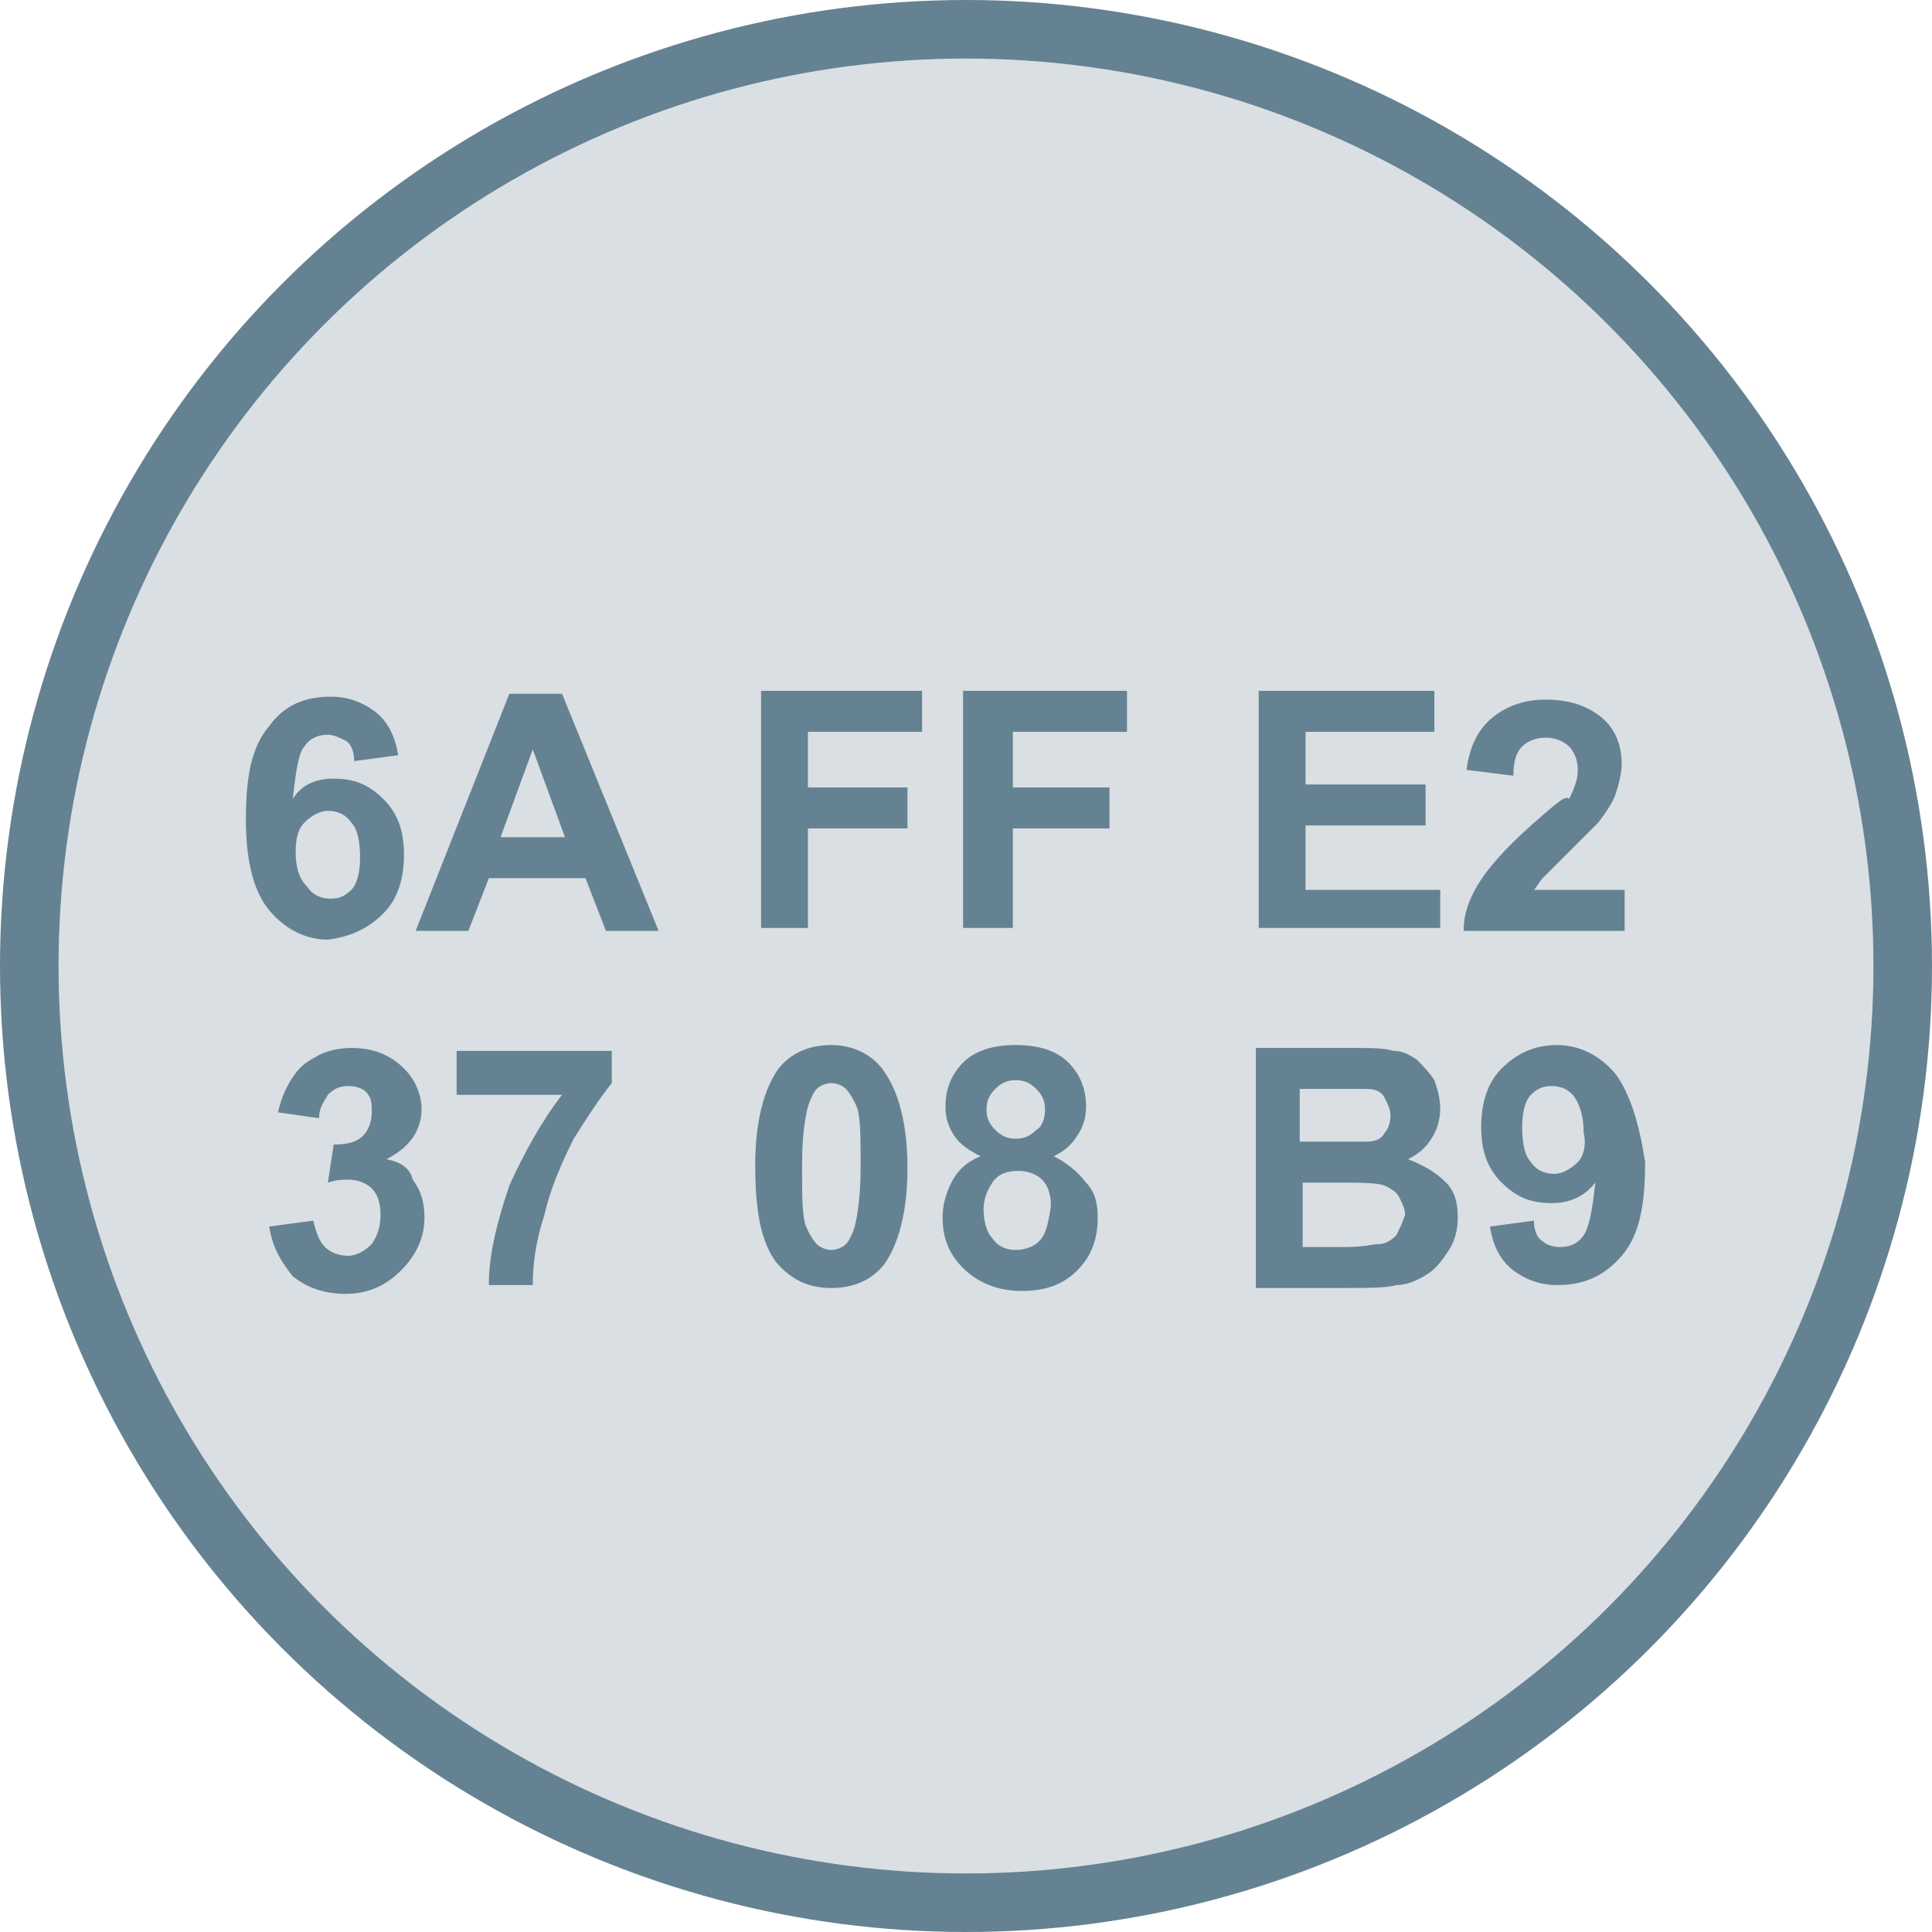 <?xml version="1.0" encoding="utf-8"?>
<!-- Generator: Adobe Illustrator 25.0.1, SVG Export Plug-In . SVG Version: 6.00 Build 0)  -->
<svg id='Layer_1' style='enable-background:new 0 0 66 66;' version='1.1' viewBox='0 0 66 66'
     x='0px'
     xml:space='preserve' xmlns='http://www.w3.org/2000/svg' y='0px'>
<style type='text/css'>
	.st0 {
    fill: #D9DFE3;
    stroke: #658292;
    stroke-width: 2;
    stroke-linecap: round;
    stroke-linejoin: round;
    stroke-miterlimit: 23.333;
  }

  .st1 {
    fill: #658292;
  }
</style>
  <circle class='st0' cx='33' cy='33' r='32'/>
  <g>
	<path class='st1' d='M15.7,37.4h3.5c-0.7,0.9-1.3,2-1.8,3.1c-0.4,1.2-0.7,2.3-0.7,3.4h1.5c0-0.7,0.1-1.5,0.4-2.4
		c0.2-0.9,0.6-1.8,1-2.6c0.5-0.8,0.9-1.4,1.3-1.9v-1.1h-5.3V37.4z'/>
    <path class='st1' d='M28.4,35.7c-0.8,0-1.4,0.3-1.8,0.8c-0.5,0.7-0.8,1.8-0.8,3.3c0,1.6,0.2,2.6,0.7,3.3c0.5,0.6,1.1,0.9,1.9,0.9
		c0.8,0,1.4-0.3,1.8-0.8c0.5-0.7,0.8-1.8,0.8-3.3c0-1.5-0.3-2.6-0.8-3.3C29.8,36,29.1,35.7,28.4,35.7z M29.2,41.9
		c-0.1,0.3-0.2,0.5-0.3,0.6s-0.3,0.2-0.5,0.2c-0.2,0-0.4-0.1-0.5-0.2c-0.1-0.1-0.3-0.4-0.4-0.7c-0.1-0.4-0.1-1-0.1-2
		c0-1,0.1-1.6,0.2-2c0.1-0.3,0.2-0.5,0.3-0.6c0.1-0.1,0.3-0.2,0.5-0.2c0.2,0,0.4,0.1,0.5,0.2c0.1,0.1,0.3,0.4,0.4,0.7
		c0.1,0.4,0.1,1,0.1,2C29.4,40.8,29.3,41.5,29.2,41.9z'/>
    <path class='st1' d='M17.4,23.7l-3.2,8.1H16l0.7-1.8h3.3l0.7,1.8h1.8l-3.3-8.1H17.4z M17.1,28.6l1.1-3l1.1,3H17.1z'/>
    <polygon class='st1' points='49.2,30.4 44.6,30.4 44.6,28.2 48.7,28.2 48.7,26.8 44.6,26.8 44.6,25 49,25 49,23.6 43,23.6 43,31.7
		49.2,31.7 	'/>
    <path class='st1' d='M13.2,39.6c0.8-0.4,1.2-1,1.2-1.7c0-0.5-0.2-1-0.6-1.4c-0.5-0.5-1.1-0.7-1.8-0.7c-0.4,0-0.9,0.1-1.2,0.3
		c-0.4,0.2-0.6,0.4-0.8,0.7c-0.2,0.3-0.4,0.7-0.5,1.2l1.4,0.2c0-0.4,0.2-0.6,0.3-0.8c0.2-0.2,0.4-0.3,0.7-0.3c0.3,0,0.5,0.1,0.6,0.2
		c0.2,0.2,0.2,0.4,0.2,0.7c0,0.3-0.1,0.6-0.3,0.8c-0.2,0.2-0.5,0.3-1,0.3l-0.2,1.3c0.3-0.1,0.5-0.1,0.7-0.1c0.3,0,0.6,0.1,0.8,0.3
		c0.2,0.2,0.3,0.5,0.3,0.9c0,0.4-0.1,0.7-0.3,1c-0.2,0.2-0.5,0.4-0.8,0.4c-0.3,0-0.6-0.1-0.8-0.3c-0.2-0.2-0.3-0.5-0.4-0.9l-1.5,0.2
		c0.1,0.7,0.4,1.2,0.8,1.7c0.5,0.4,1.1,0.6,1.8,0.6c0.8,0,1.4-0.3,1.9-0.8c0.5-0.5,0.8-1.1,0.8-1.8c0-0.5-0.1-0.9-0.4-1.3
		C14,39.9,13.7,39.7,13.2,39.6z'/>
    <path class='st1' d='M13.1,31.2c0.5-0.5,0.7-1.2,0.7-2c0-0.8-0.2-1.4-0.7-1.9c-0.5-0.5-1-0.7-1.7-0.7c-0.6,0-1.1,0.2-1.4,0.7
		c0.1-0.9,0.2-1.6,0.4-1.8c0.2-0.3,0.5-0.4,0.8-0.4c0.2,0,0.4,0.1,0.6,0.2c0.2,0.1,0.3,0.4,0.3,0.7l1.5-0.2
		c-0.1-0.7-0.4-1.2-0.8-1.5c-0.4-0.3-0.9-0.5-1.5-0.5c-0.9,0-1.6,0.3-2.1,1c-0.6,0.7-0.8,1.7-0.8,3.2c0,1.5,0.3,2.5,0.8,3.1
		c0.5,0.6,1.2,1,2,1C12,32,12.6,31.7,13.1,31.2z M10.1,29.1c0-0.5,0.1-0.8,0.3-1c0.2-0.2,0.5-0.4,0.8-0.4c0.3,0,0.6,0.1,0.8,0.4
		c0.2,0.2,0.3,0.6,0.3,1.2c0,0.5-0.1,0.9-0.3,1.1c-0.2,0.2-0.4,0.3-0.7,0.3c-0.3,0-0.6-0.1-0.8-0.4C10.2,30,10.1,29.6,10.1,29.1z'/>
    <path class='st1' d='M55.2,36.7c-0.5-0.6-1.2-1-2-1c-0.8,0-1.4,0.3-1.9,0.8c-0.5,0.5-0.7,1.2-0.7,2c0,0.8,0.2,1.4,0.7,1.9
		c0.5,0.5,1,0.7,1.7,0.7c0.6,0,1.1-0.2,1.5-0.7c-0.1,0.9-0.2,1.5-0.4,1.8c-0.2,0.3-0.5,0.4-0.8,0.4c-0.3,0-0.5-0.1-0.6-0.2
		c-0.2-0.1-0.3-0.4-0.3-0.7l-1.5,0.2c0.1,0.7,0.4,1.2,0.8,1.5c0.4,0.3,0.9,0.5,1.5,0.5c0.9,0,1.6-0.3,2.2-1c0.6-0.7,0.8-1.7,0.8-3.2
		C56,38.4,55.7,37.4,55.2,36.7z M53.9,39.7c-0.2,0.2-0.5,0.4-0.8,0.4c-0.3,0-0.6-0.1-0.8-0.4c-0.2-0.2-0.3-0.6-0.3-1.2
		c0-0.5,0.1-0.9,0.3-1.1c0.2-0.2,0.4-0.3,0.7-0.3c0.3,0,0.6,0.1,0.8,0.4c0.2,0.3,0.3,0.7,0.3,1.2C54.2,39.1,54.1,39.5,53.9,39.7z'/>
    <path class='st1' d='M52.3,28.2c-0.9,0.8-1.5,1.5-1.8,2c-0.3,0.5-0.5,1-0.5,1.6h5.5v-1.4h-3.1c0.1-0.1,0.2-0.3,0.3-0.4
		c0.1-0.1,0.4-0.4,0.9-0.9c0.5-0.5,0.8-0.8,1-1c0.3-0.4,0.5-0.7,0.6-1c0.1-0.3,0.2-0.7,0.2-1c0-0.6-0.2-1.2-0.7-1.6
		c-0.5-0.4-1.1-0.6-1.9-0.6c-0.7,0-1.3,0.2-1.8,0.6c-0.5,0.4-0.8,1-0.9,1.8l1.6,0.2c0-0.5,0.1-0.8,0.3-1c0.2-0.2,0.5-0.3,0.8-0.3
		c0.3,0,0.6,0.1,0.8,0.3c0.2,0.2,0.3,0.5,0.3,0.8c0,0.3-0.1,0.6-0.3,1C53.5,27.1,53,27.6,52.3,28.2z'/>
    <polygon class='st1'
             points='26,31.7 27.6,31.7 27.6,28.3 31,28.3 31,26.9 27.6,26.9 27.6,25 31.5,25 31.5,23.6 26,23.6 	'/>
    <path class='st1' d='M48.1,39.6c0.4-0.2,0.6-0.4,0.8-0.7c0.2-0.3,0.3-0.7,0.3-1c0-0.4-0.1-0.7-0.2-1c-0.2-0.3-0.4-0.5-0.6-0.7
		c-0.3-0.2-0.5-0.3-0.8-0.3c-0.3-0.1-0.8-0.1-1.4-0.1h-3.3V44h2.8c1,0,1.7,0,2-0.1c0.4,0,0.8-0.2,1.1-0.4c0.3-0.2,0.5-0.5,0.7-0.8
		c0.2-0.3,0.3-0.7,0.3-1.1c0-0.5-0.1-0.9-0.4-1.2C49,40,48.6,39.8,48.1,39.6z M44.4,37.2h0.9c0.8,0,1.2,0,1.4,0
		c0.3,0,0.5,0.1,0.6,0.3c0.1,0.2,0.2,0.4,0.2,0.6c0,0.3-0.1,0.5-0.2,0.6C47.2,38.9,47,39,46.7,39c-0.2,0-0.6,0-1.2,0h-1.1V37.2z
		 M47.7,42.2c-0.2,0.2-0.4,0.3-0.6,0.3c-0.2,0-0.5,0.1-1.1,0.1h-1.5v-2.2h1.3c0.7,0,1.2,0,1.5,0.1c0.2,0.1,0.4,0.2,0.5,0.4
		c0.1,0.2,0.2,0.4,0.2,0.6C47.9,41.8,47.8,42,47.7,42.2z'/>
    <polygon class='st1' points='32.9,31.7 34.6,31.7 34.6,28.3 37.9,28.3 37.9,26.9 34.6,26.9 34.6,25 38.5,25 38.5,23.6 32.9,23.6
		'/>
    <path class='st1' d='M36,39.5c0.4-0.2,0.6-0.4,0.8-0.7c0.2-0.3,0.3-0.6,0.3-1c0-0.6-0.2-1.1-0.6-1.5c-0.4-0.4-1-0.6-1.8-0.6
		c-0.8,0-1.4,0.2-1.8,0.6c-0.4,0.4-0.6,0.9-0.6,1.5c0,0.4,0.1,0.7,0.3,1c0.2,0.3,0.5,0.5,0.9,0.7c-0.5,0.2-0.8,0.5-1,0.9
		c-0.2,0.4-0.3,0.8-0.3,1.2c0,0.8,0.3,1.4,0.9,1.9c0.5,0.4,1.1,0.6,1.8,0.6c0.8,0,1.4-0.2,1.9-0.7c0.5-0.5,0.7-1.1,0.7-1.8
		c0-0.5-0.1-0.9-0.4-1.2C36.8,40,36.4,39.7,36,39.5z M34,37.2c0.2-0.2,0.4-0.3,0.7-0.3c0.3,0,0.5,0.1,0.7,0.3
		c0.2,0.2,0.3,0.4,0.3,0.7c0,0.3-0.1,0.6-0.3,0.7c-0.2,0.2-0.4,0.3-0.7,0.3c-0.3,0-0.5-0.1-0.7-0.3c-0.2-0.2-0.3-0.4-0.3-0.7
		C33.7,37.6,33.8,37.4,34,37.2z M35.5,42.4c-0.2,0.2-0.5,0.3-0.8,0.3c-0.3,0-0.6-0.1-0.8-0.4c-0.2-0.2-0.3-0.6-0.3-1
		c0-0.3,0.1-0.6,0.3-0.9c0.2-0.3,0.5-0.4,0.9-0.4c0.3,0,0.6,0.1,0.8,0.3c0.2,0.2,0.3,0.5,0.3,0.9C35.8,41.9,35.7,42.2,35.5,42.4z'/>
</g>
</svg>

